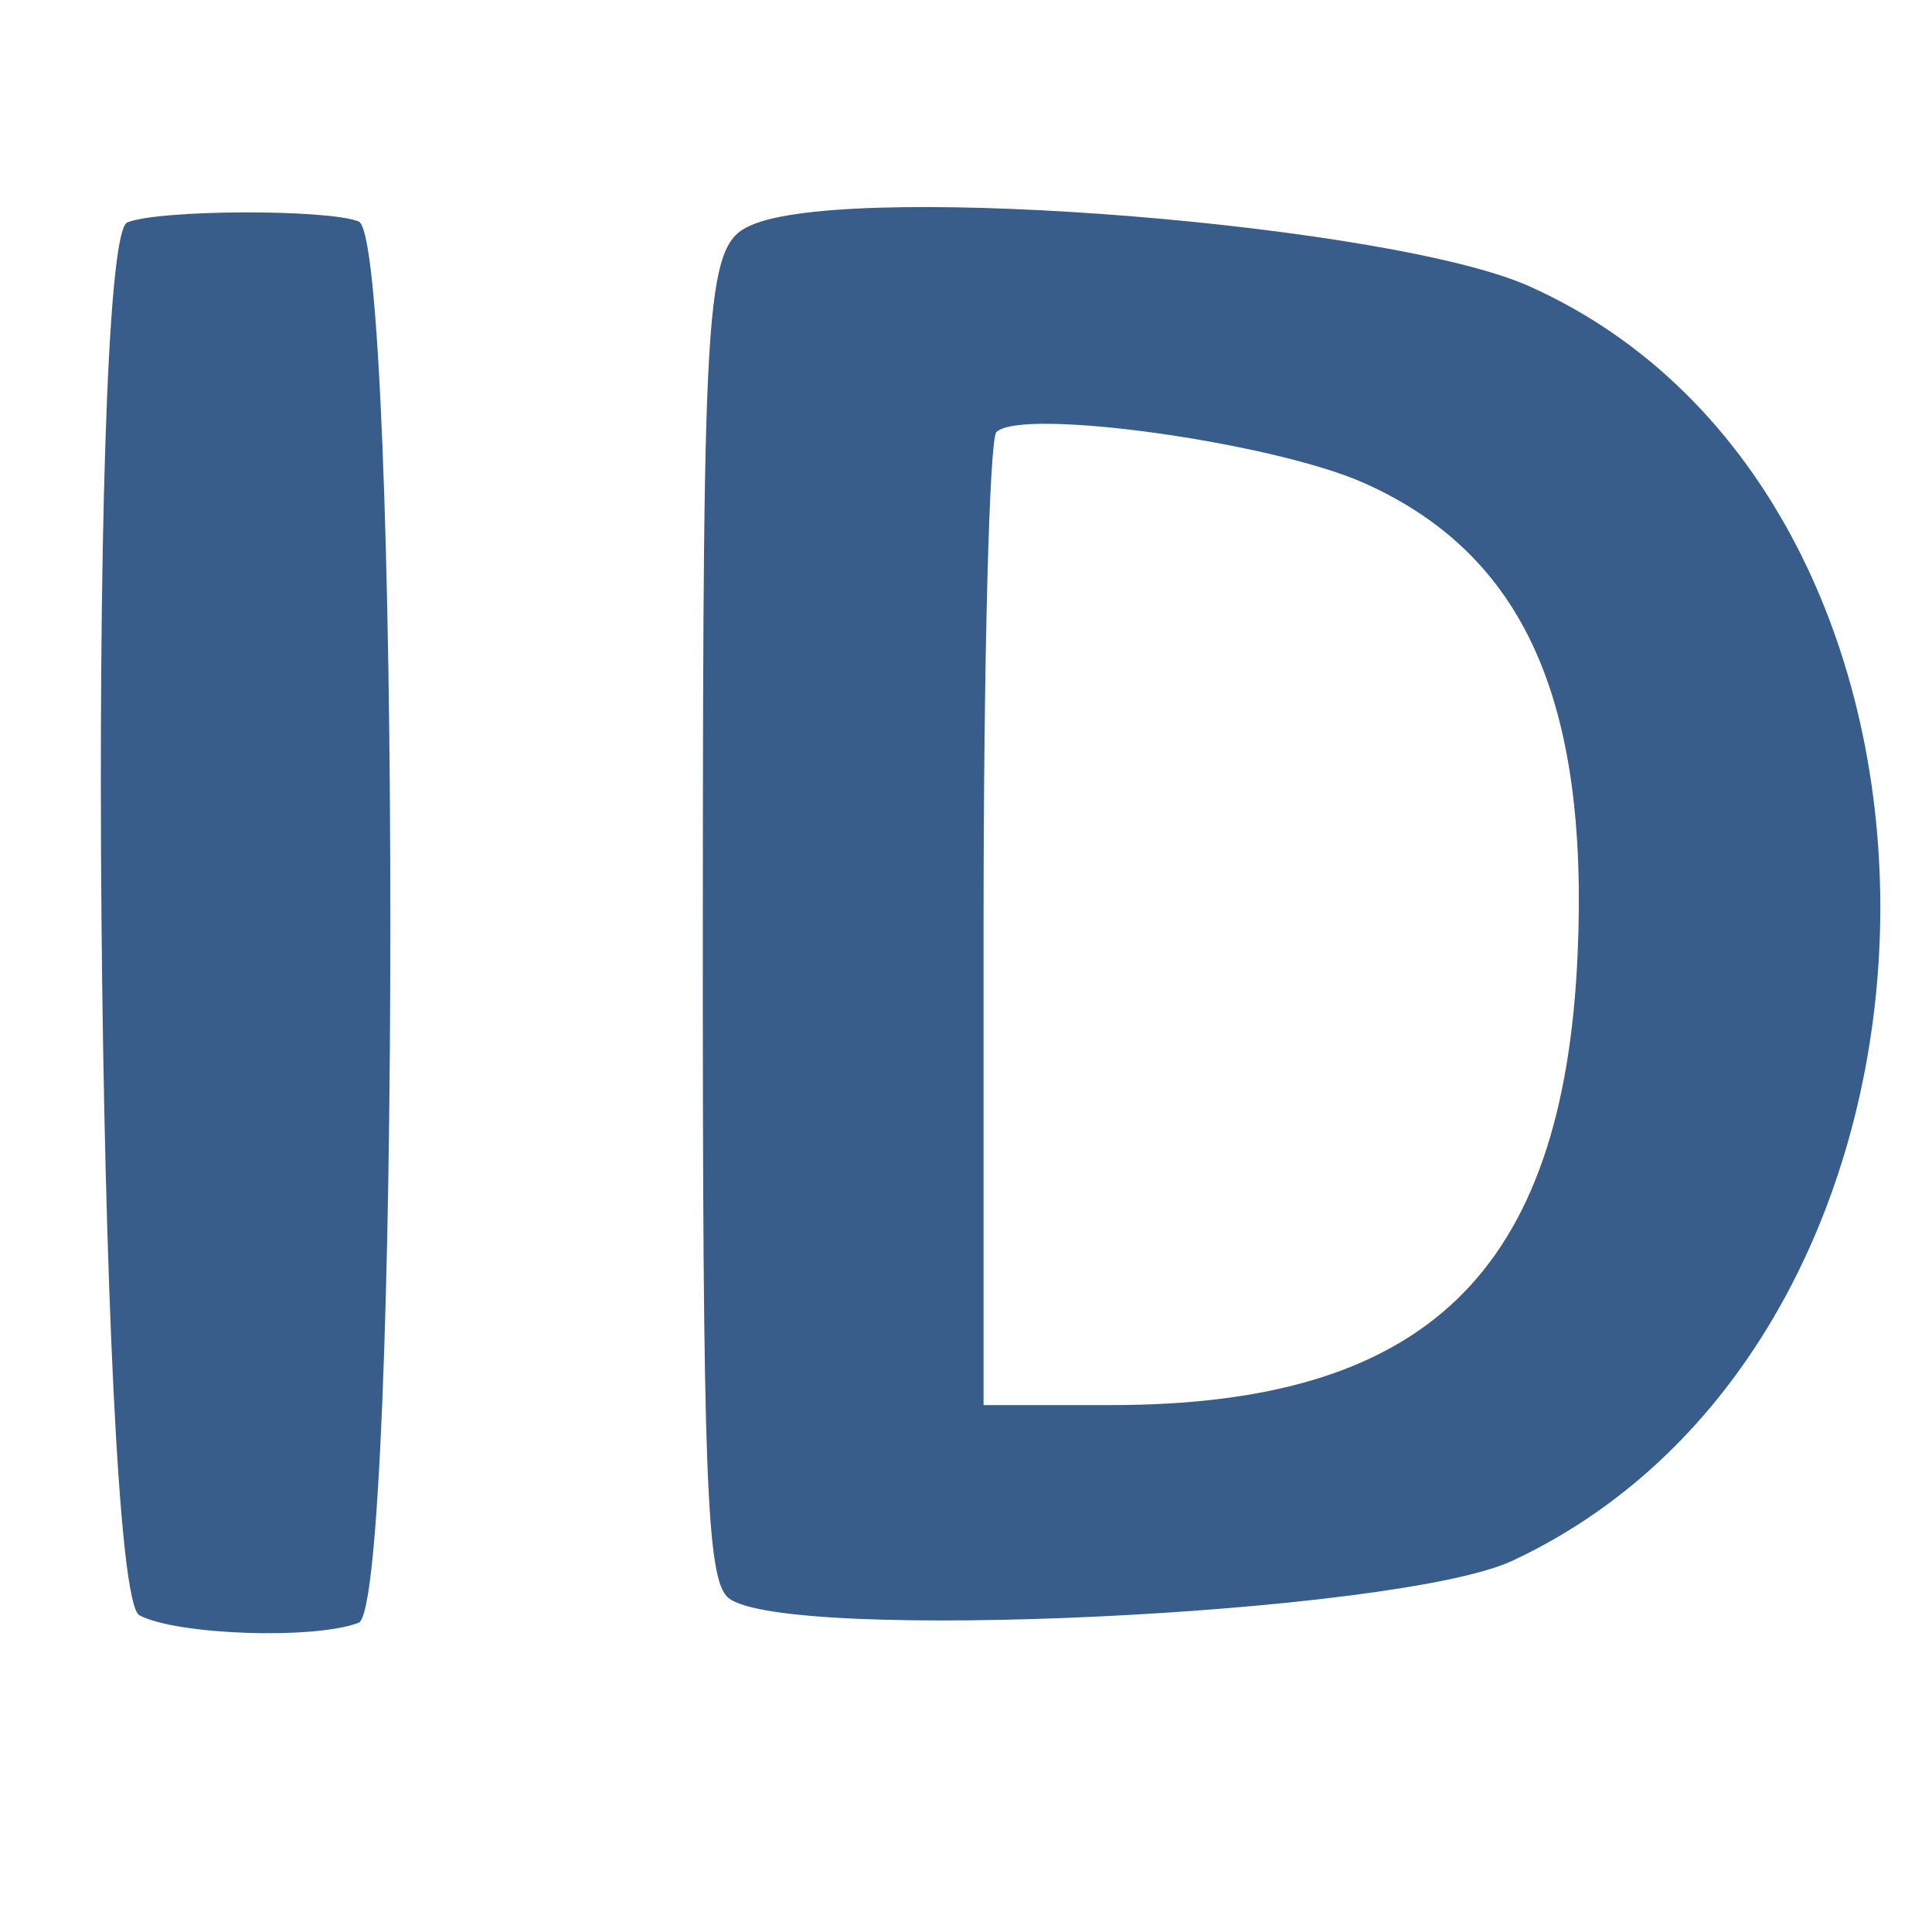 <svg id="svg" xmlns="http://www.w3.org/2000/svg" xmlns:xlink="http://www.w3.org/1999/xlink" width="400" height="400" viewBox="0, 0, 400,400"><g id="svgg"><path id="path0" d="M26.364 46.045 C 17.599 49.581,20.016 329.689,28.852 334.418 C 36.527 338.525,65.051 339.504,74.248 335.975 C 83.007 332.614,83.007 49.205,74.248 45.844 C 67.482 43.247,32.937 43.392,26.364 46.045 M156.364 46.287 C 146.054 50.211,145.566 56.736,145.510 191.373 C 145.463 305.601,146.275 327.063,150.785 330.806 C 162.189 340.270,289.381 334.253,313.164 323.125 C 412.933 276.442,415.218 103.431,316.648 59.279 C 288.209 46.541,178.960 37.685,156.364 46.287 M282.462 100.025 C 315.395 114.756,328.980 144.793,326.626 197.679 C 323.697 263.470,295.266 290.909,230.024 290.909 L 203.636 290.909 203.636 191.515 C 203.636 136.848,204.832 90.926,206.292 89.465 C 211.434 84.324,263.497 91.542,282.462 100.025 " stroke="none" fill="#385d8a" fill-rule="evenodd"></path></g></svg>